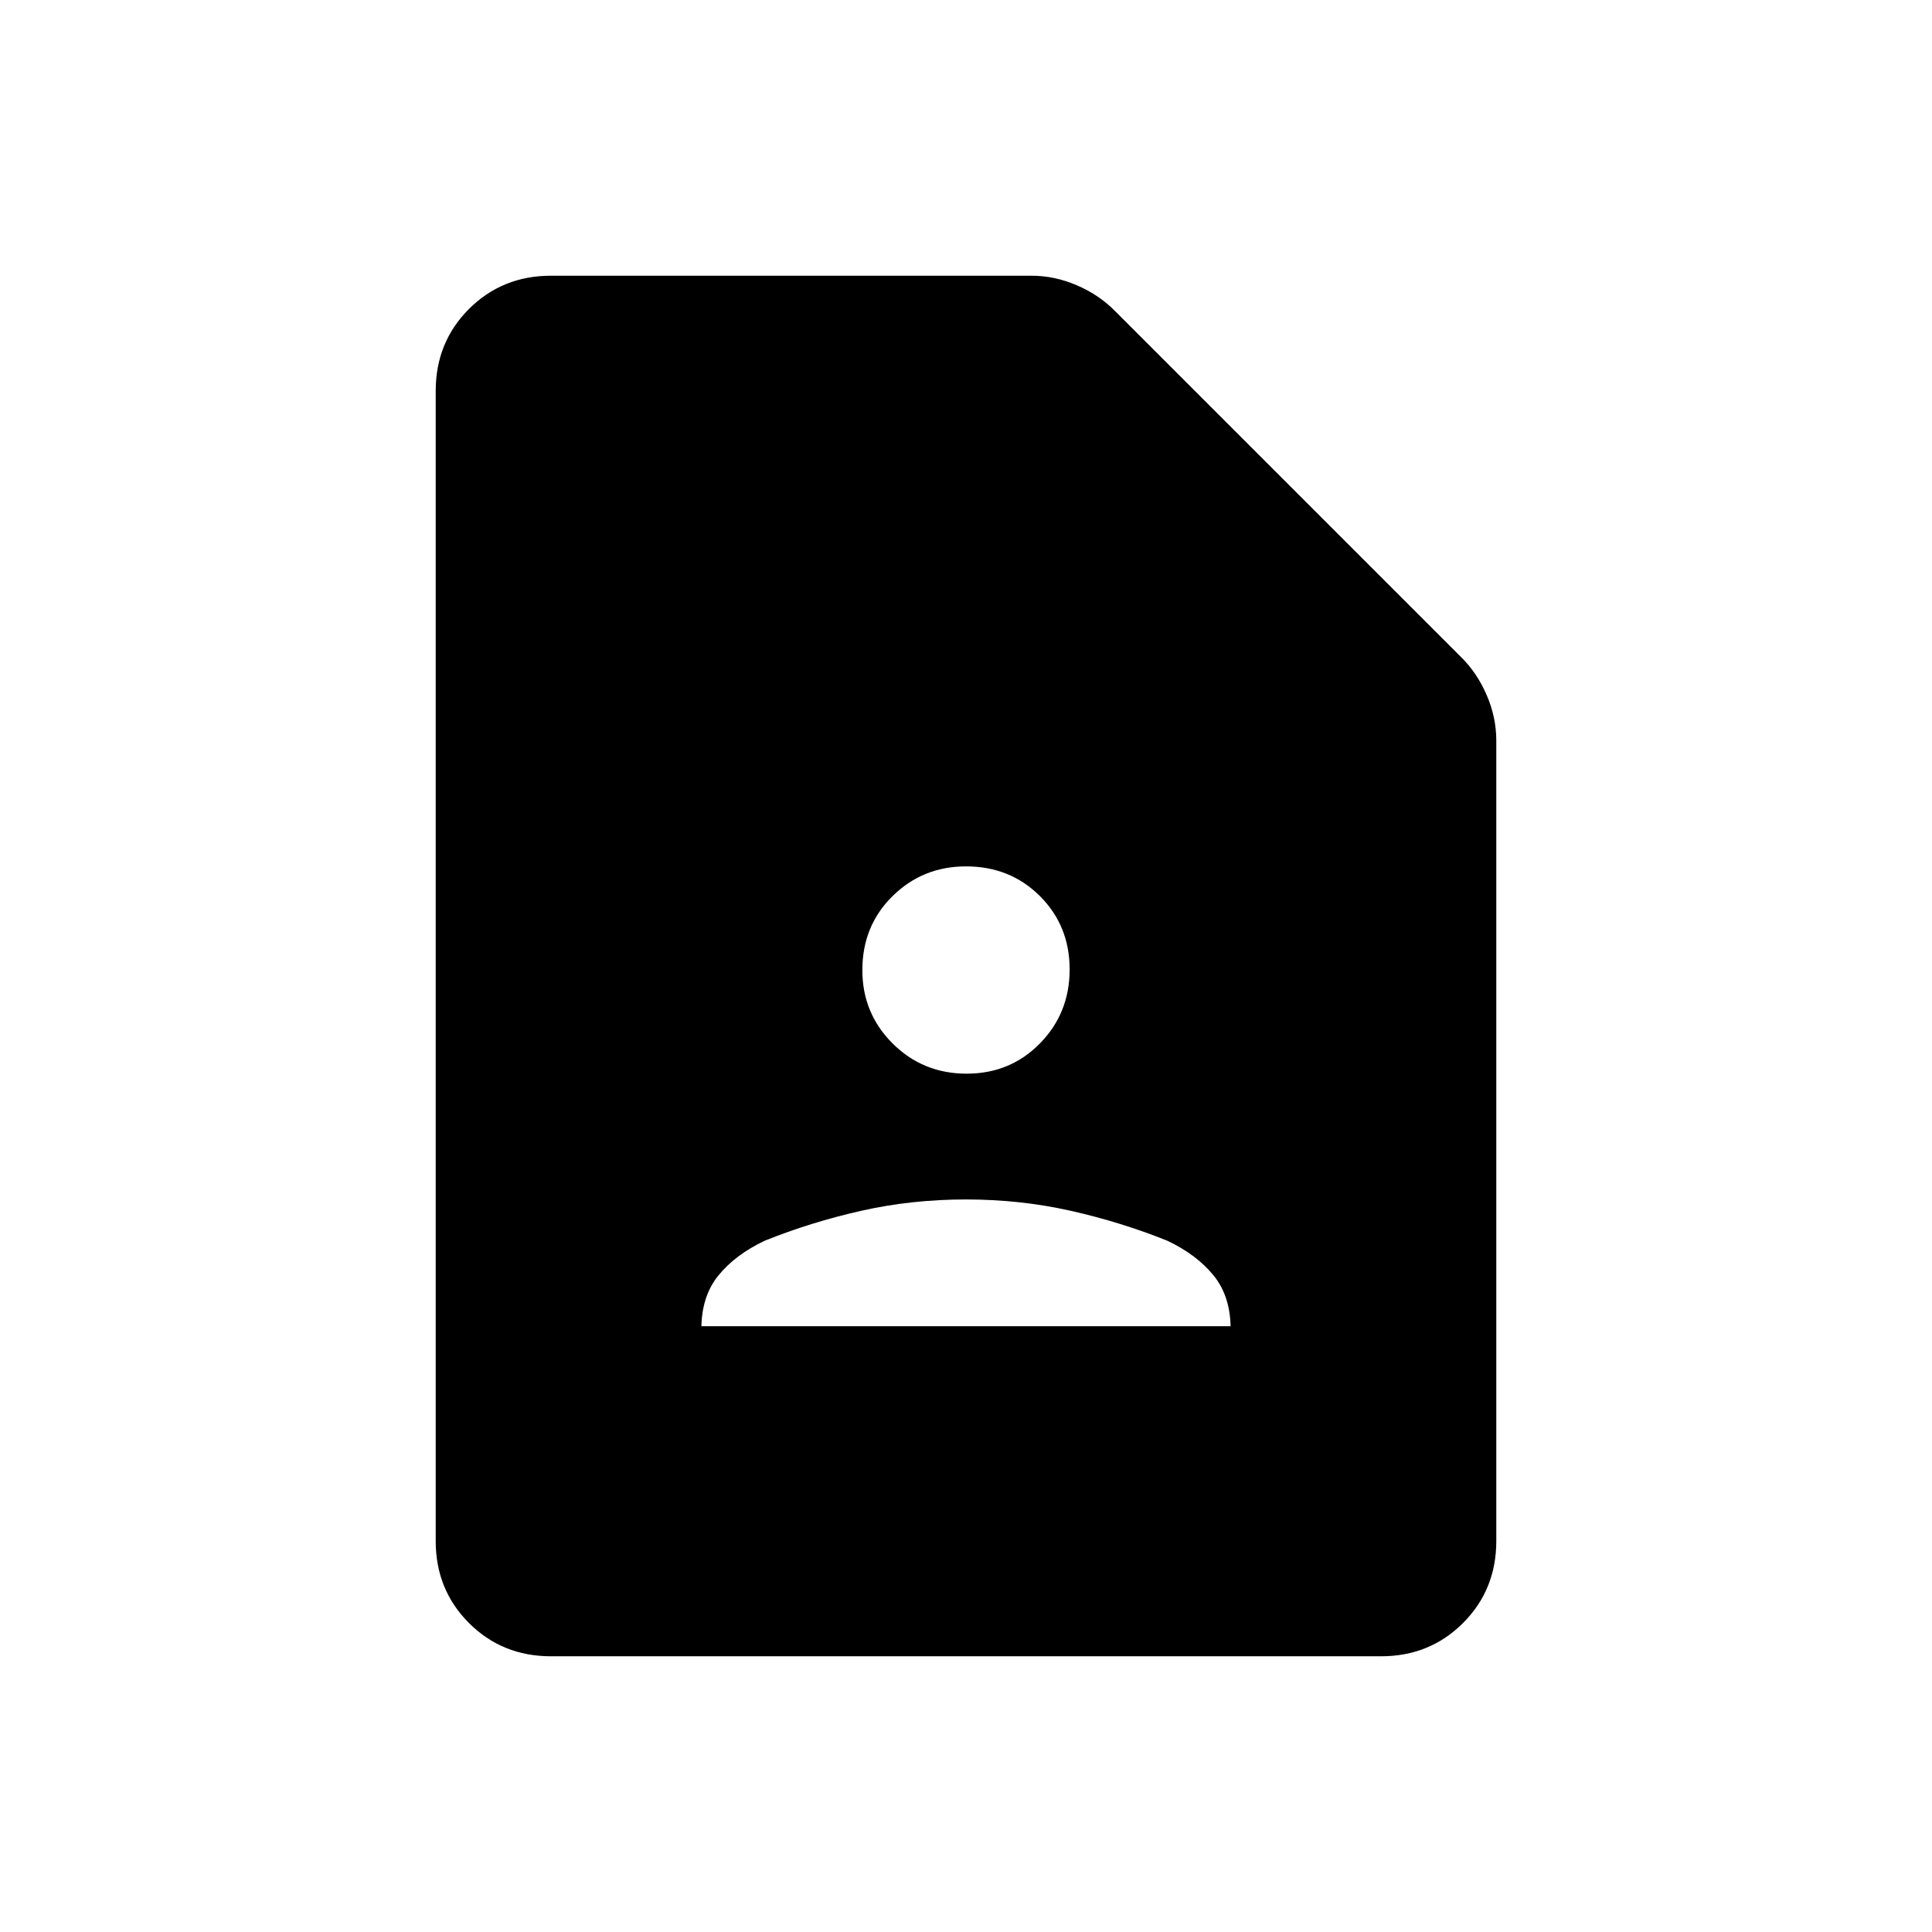 <svg xmlns="http://www.w3.org/2000/svg" height="24" viewBox="0 -960 960 960" width="24"><path d="M480.29-426.5q21.71 0 36.46-15.04 14.75-15.05 14.75-36.75 0-21.71-14.78-36.46t-36.76-14.75q-21.46 0-36.46 14.78t-15 36.76q0 21.46 15.04 36.46 15.05 15 36.75 15ZM348.5-301h263v1.5q0-16.29-8.45-26.7-8.46-10.41-23.05-17.3-23.04-9.26-48.05-14.88-25.01-5.62-51.98-5.62-26.97 0-51.96 5.62-24.99 5.62-48.01 14.88-14.59 6.89-23.05 17.3-8.45 10.41-8.45 26.7v-1.5Zm337.7 164H273.8q-24.24 0-40.77-16.53-16.53-16.53-16.53-40.75v-571.44q0-24.22 16.53-40.75T273.81-823H512.5q11.5 0 22.54 4.74 11.05 4.74 18.96 12.76l172 172q8.02 7.91 12.76 18.96 4.74 11.04 4.74 22.54v397.73q0 24.21-16.53 40.74T686.2-137Z"/></svg>